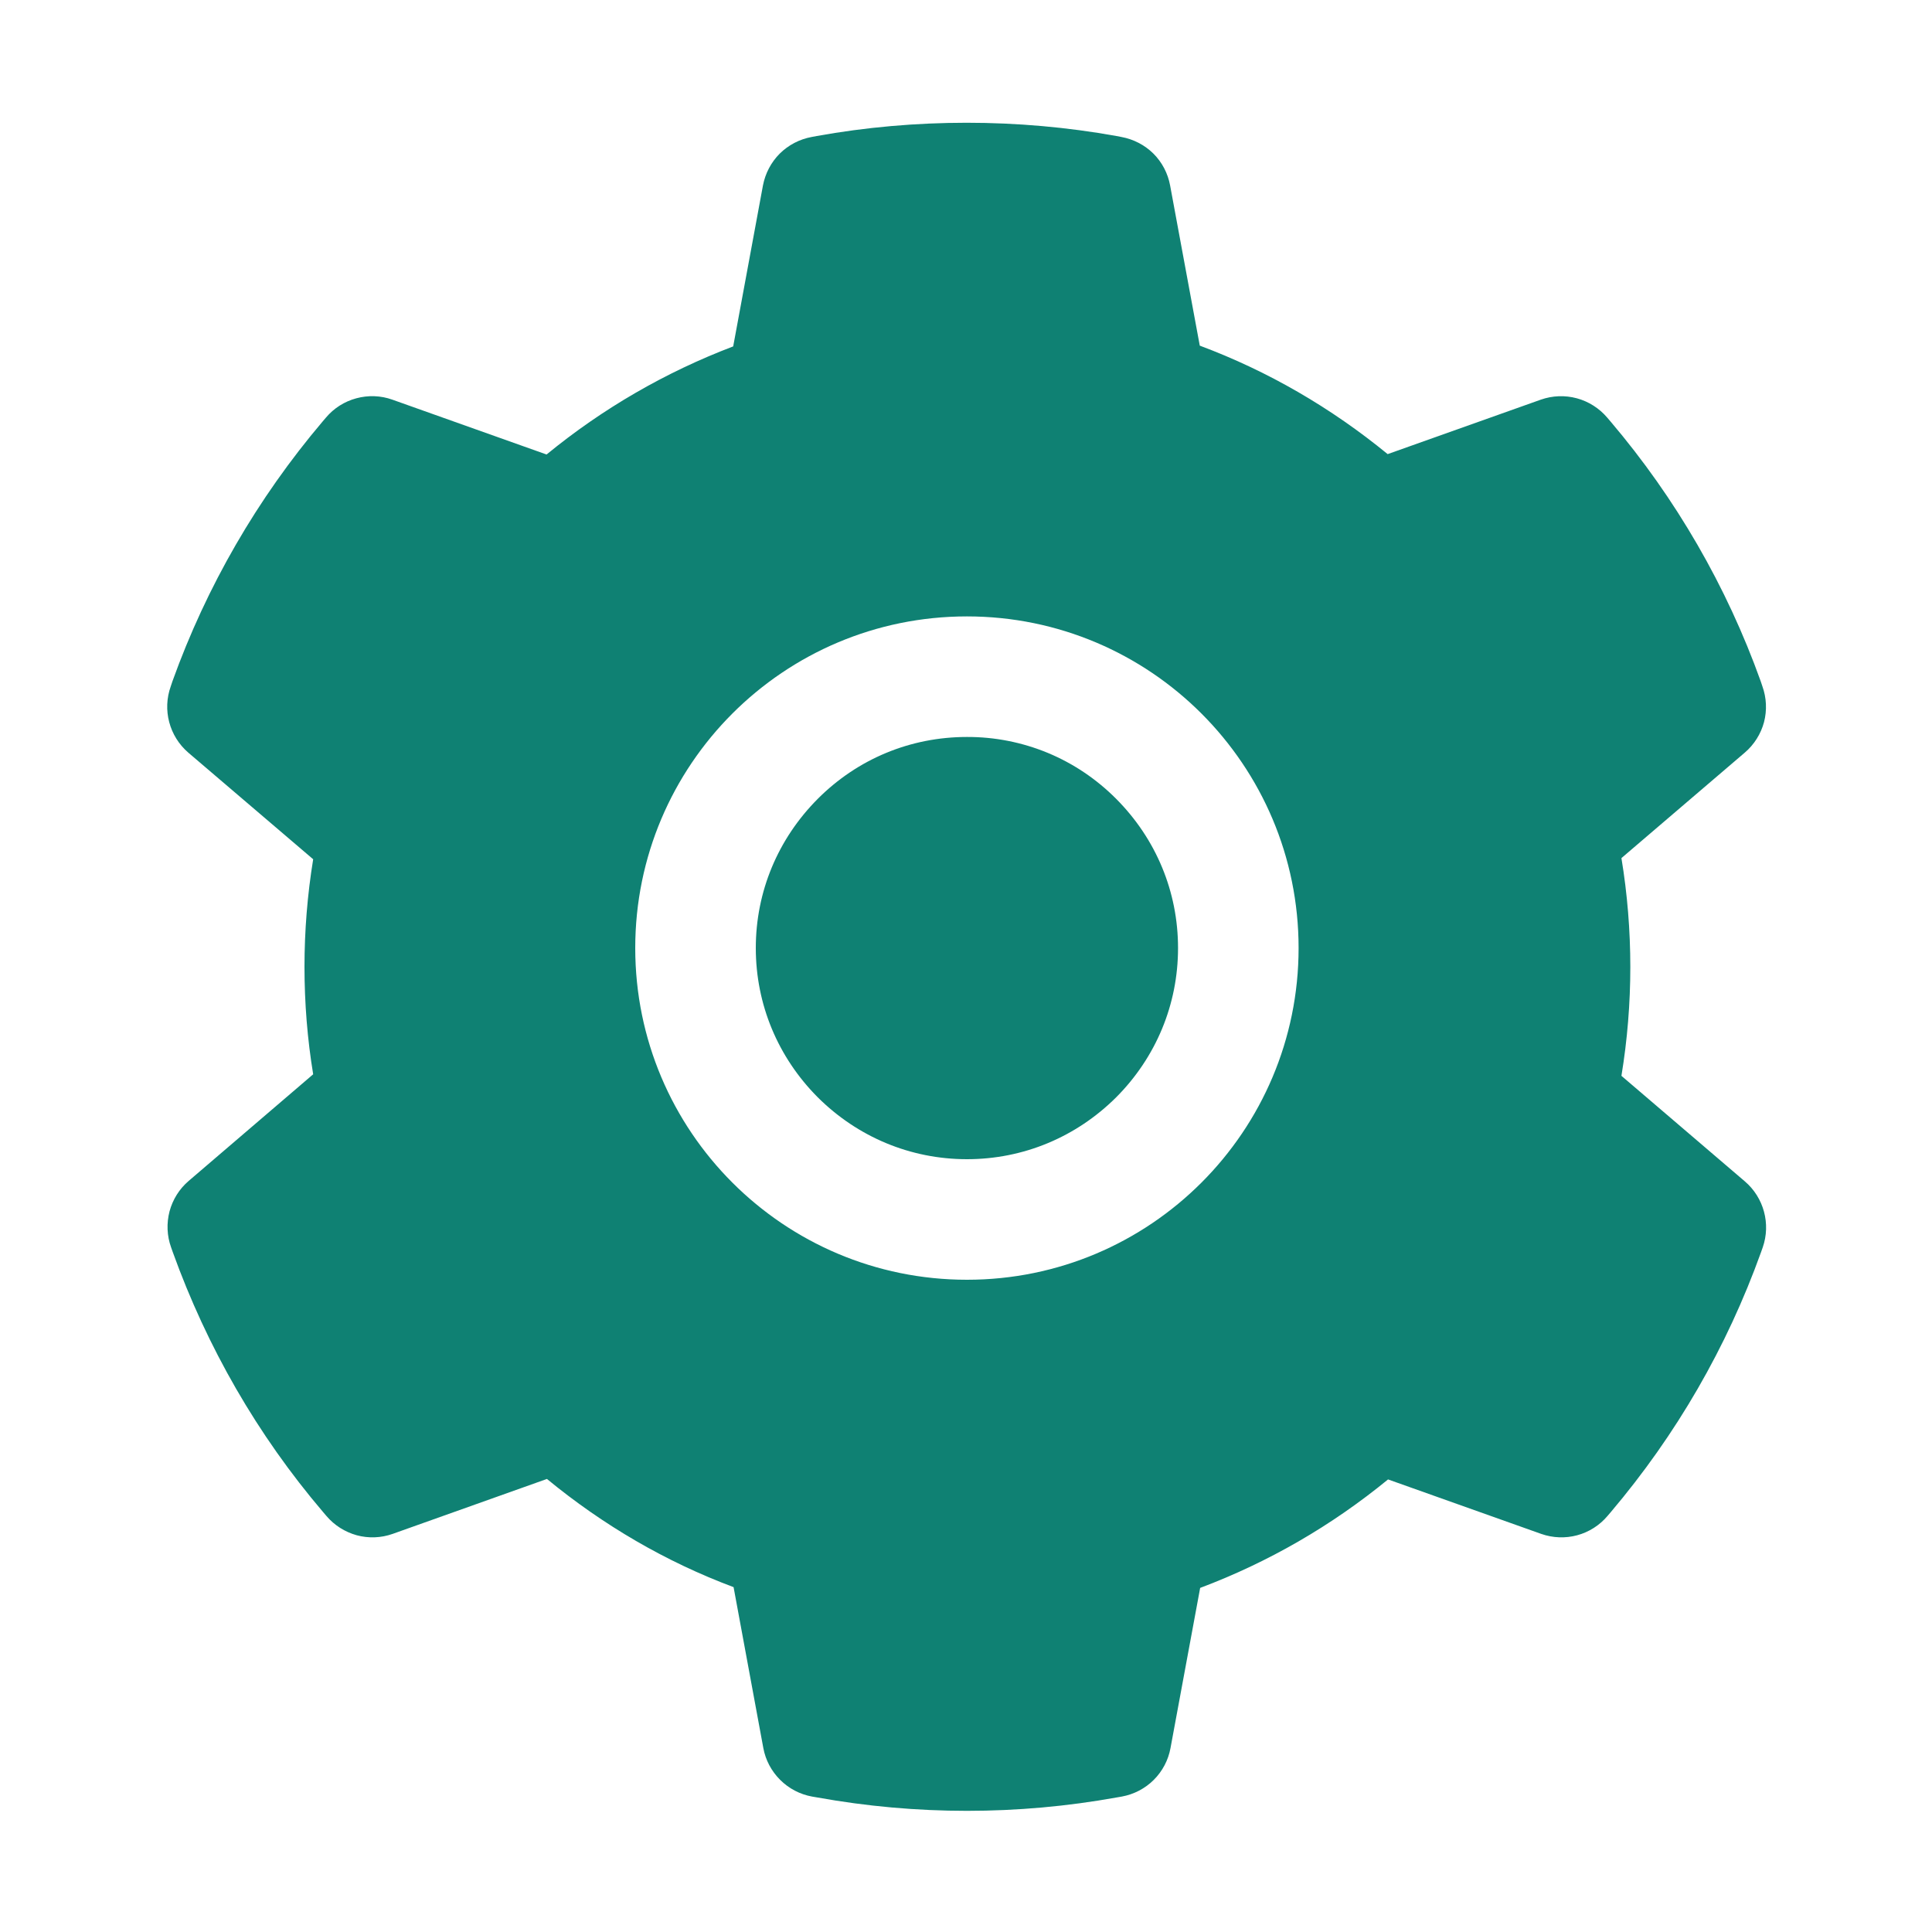 <svg width="20" height="20" viewBox="0 0 20 20" fill="none" xmlns="http://www.w3.org/2000/svg">
<path d="M10.01 7.629C9.426 7.629 8.879 7.855 8.465 8.27C8.053 8.684 7.824 9.23 7.824 9.814C7.824 10.398 8.053 10.945 8.465 11.359C8.879 11.771 9.426 12 10.01 12C10.594 12 11.141 11.771 11.555 11.359C11.967 10.945 12.195 10.398 12.195 9.814C12.195 9.23 11.967 8.684 11.555 8.27C11.352 8.066 11.112 7.904 10.847 7.794C10.581 7.684 10.297 7.628 10.01 7.629ZM18.062 12.229L16.785 11.137C16.846 10.766 16.877 10.387 16.877 10.01C16.877 9.633 16.846 9.252 16.785 8.883L18.062 7.791C18.159 7.708 18.228 7.598 18.261 7.476C18.293 7.353 18.287 7.223 18.244 7.104L18.227 7.053C17.875 6.07 17.348 5.159 16.672 4.363L16.637 4.322C16.555 4.226 16.445 4.156 16.323 4.123C16.2 4.09 16.071 4.095 15.951 4.137L14.365 4.701C13.779 4.221 13.127 3.842 12.42 3.578L12.113 1.92C12.09 1.795 12.03 1.68 11.94 1.59C11.85 1.501 11.734 1.441 11.609 1.418L11.557 1.408C10.541 1.225 9.471 1.225 8.455 1.408L8.402 1.418C8.277 1.441 8.162 1.501 8.072 1.59C7.982 1.68 7.922 1.795 7.898 1.92L7.59 3.586C6.89 3.852 6.237 4.23 5.658 4.705L4.061 4.137C3.941 4.094 3.811 4.09 3.689 4.123C3.566 4.156 3.457 4.225 3.375 4.322L3.34 4.363C2.665 5.159 2.138 6.07 1.785 7.053L1.768 7.104C1.68 7.348 1.752 7.621 1.949 7.791L3.242 8.895C3.182 9.262 3.152 9.637 3.152 10.008C3.152 10.383 3.182 10.758 3.242 11.121L1.953 12.225C1.857 12.307 1.788 12.417 1.755 12.54C1.723 12.663 1.728 12.793 1.771 12.912L1.789 12.963C2.143 13.945 2.664 14.854 3.344 15.652L3.379 15.693C3.461 15.79 3.571 15.859 3.693 15.893C3.815 15.926 3.945 15.921 4.064 15.879L5.662 15.31C6.244 15.789 6.893 16.168 7.594 16.43L7.902 18.096C7.925 18.221 7.986 18.335 8.076 18.425C8.166 18.515 8.281 18.575 8.406 18.598L8.459 18.607C9.485 18.792 10.535 18.792 11.561 18.607L11.613 18.598C11.738 18.575 11.854 18.515 11.944 18.425C12.034 18.335 12.094 18.221 12.117 18.096L12.424 16.438C13.131 16.172 13.783 15.795 14.369 15.315L15.955 15.879C16.075 15.921 16.204 15.926 16.327 15.893C16.449 15.86 16.559 15.79 16.641 15.693L16.676 15.652C17.355 14.85 17.877 13.945 18.23 12.963L18.248 12.912C18.332 12.67 18.26 12.398 18.062 12.229ZM10.01 13.248C8.113 13.248 6.576 11.711 6.576 9.814C6.576 7.918 8.113 6.381 10.01 6.381C11.906 6.381 13.443 7.918 13.443 9.814C13.443 11.711 11.906 13.248 10.01 13.248Z" fill="#0F8173"/>
</svg>
